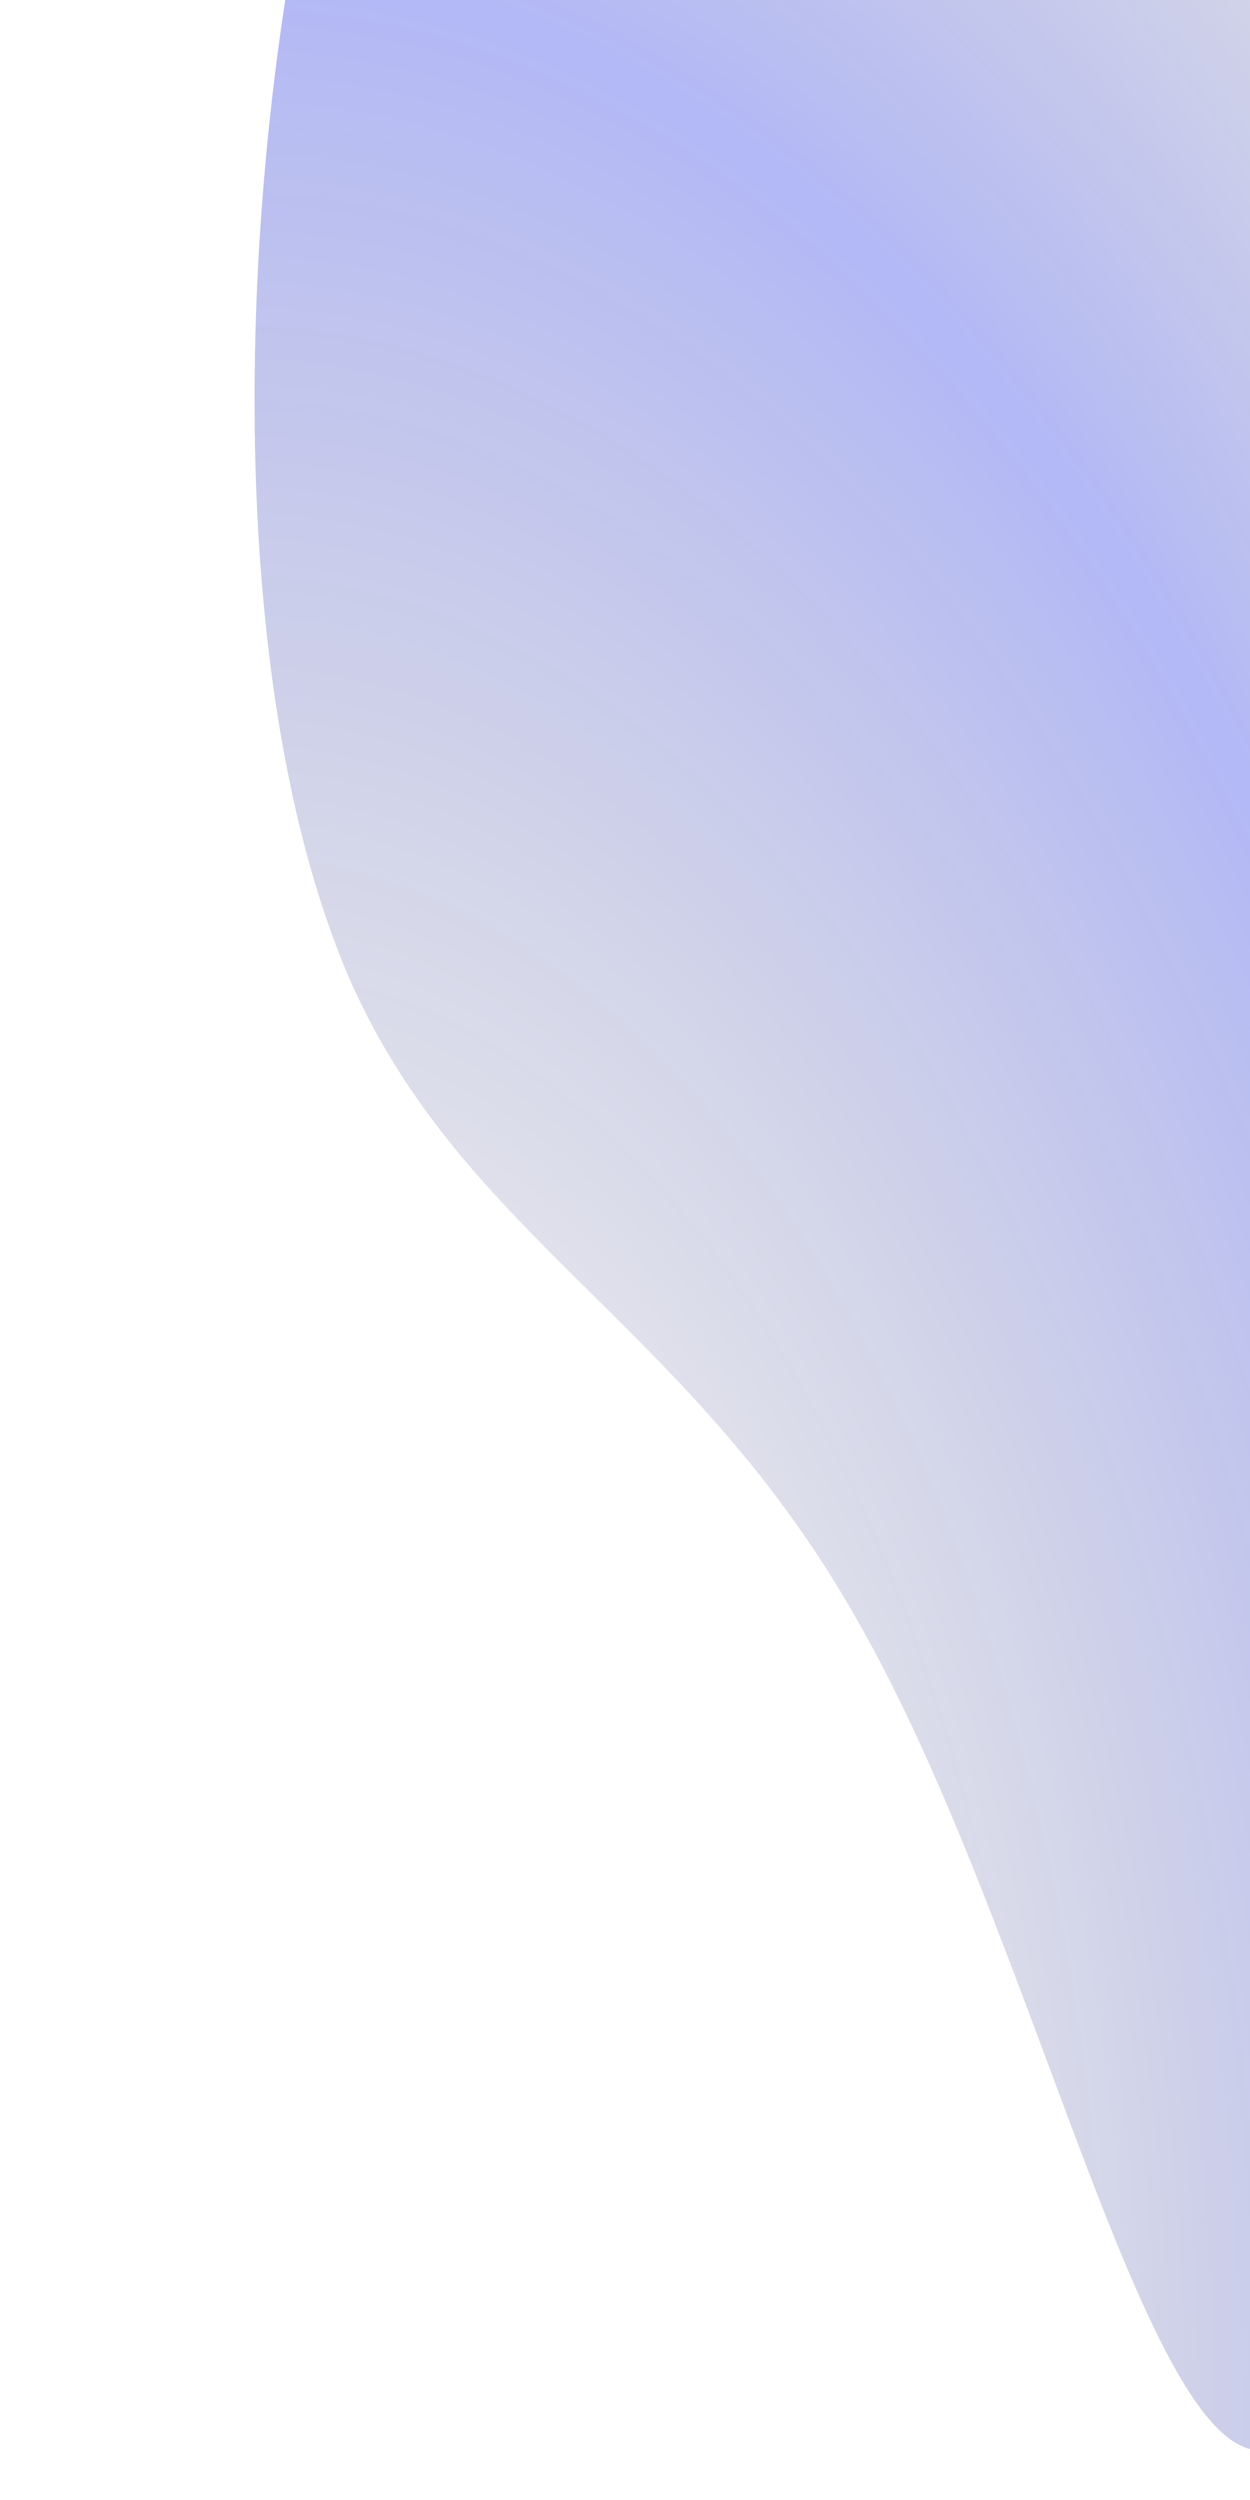  <svg id="sw-js-blob-svg" viewBox="0 0 50 100" >                    
 <defs>
  <radialGradient id="sw-gradient6" cx="0" cy="1"  r="150%">   
     <stop  stop-color="rgba(0, 0, 0, 0.0)" offset="10%"></stop>                     
    <stop stop-color="rgba(0, 19, 225, 0.3)" offset="50%"></stop>                            
    <stop  stop-color="rgba(0, 0, 0, 0.0)" offset="80%">
    </stop>      
        <!-- <animate attributeName="r" values="50%;160%;50%;" dur="50s" repeatCount="indefinite"/>  
        <animate attributeName="cx" values="0.5;0.8;0.5" dur="50s" repeatCount="indefinite"/> -->
           <!-- <animate attributeName="x2" values="0;0.1;0;" dur="20s" repeatCount="indefinite"/>  
        <animate attributeName="y1" values="0.1;0.3;0.1" dur="20s" repeatCount="indefinite"/>                  -->
  </radialGradient>                    
 </defs>                
 <path fill="url(#sw-gradient6)" 
 d="M18.7,-22.2C25.3,-20.9,32.5,-16.9,32.5,-11.8C32.5,-6.6,25.3,-0.4,21.1,5.1C16.9,10.6,15.7,15.3,12.7,22.5C9.7,29.7,4.8,39.3,0.2,39C-4.4,38.7,-8.8,28.5,-15.6,22.5C-22.3,16.5,-31.4,14.8,-36,9.6C-40.6,4.3,-40.8,-4.5,-37.9,-12C-35,-19.5,-29,-25.6,-22.2,-26.8C-15.4,-28.1,-7.7,-24.4,-0.8,-23.3C6,-22.2,12.1,-23.5,18.7,-22.2Z" width="100%" height="100%" transform="translate(50 20) scale(1 2)" stroke-width="0" style="transition: all 0.3s ease 0s;">
 <animate attributeName="d" values="M18.7,-22.2C25.3,-20.9,32.5,-16.9,32.5,-11.8C32.5,-6.6,25.3,-0.4,21.1,5.1C16.9,10.6,15.7,15.3,12.7,22.5C9.7,29.7,4.8,39.3,0.2,39C-4.4,38.7,-8.8,28.5,-15.6,22.5C-22.3,16.5,-31.4,14.8,-36,9.6C-40.6,4.3,-40.8,-4.5,-37.9,-12C-35,-19.5,-29,-25.6,-22.2,-26.8C-15.4,-28.1,-7.7,-24.4,-0.8,-23.3C6,-22.2,12.1,-23.5,18.7,-22.2Z;M15.8,-20.7C20,-18.7,22.6,-13.5,21.2,-9C19.9,-4.5,14.5,-0.7,14.2,6C13.9,12.6,18.5,22.3,17,26.5C15.5,30.8,7.7,29.6,1,28.2C-5.7,26.9,-11.5,25.3,-12.9,21C-14.3,16.7,-11.4,9.7,-14.5,3.9C-17.5,-2,-26.4,-6.7,-28,-11.3C-29.5,-15.9,-23.7,-20.3,-17.8,-21.6C-11.9,-23,-6,-21.4,-0.1,-21.3C5.8,-21.2,11.6,-22.6,15.8,-20.7Z;M13.1,-17.4C16.1,-15.8,17.2,-10.9,21.1,-5.3C24.9,0.2,31.6,6.3,30.9,10.5C30.1,14.6,22,16.8,15.6,17.4C9.2,17.9,4.6,16.7,-1.5,18.7C-7.5,20.7,-15,25.9,-17.2,24C-19.3,22.1,-16,13.1,-19.3,5.7C-22.5,-1.8,-32.2,-7.7,-34.7,-14.9C-37.3,-22,-32.8,-30.5,-25.8,-30.8C-18.8,-31.1,-9.4,-23.3,-2.2,-20.3C5,-17.2,10,-19,13.1,-17.4Z" dur="20s" repeatCount="indefinite"/>
 </path>             
 </svg>
